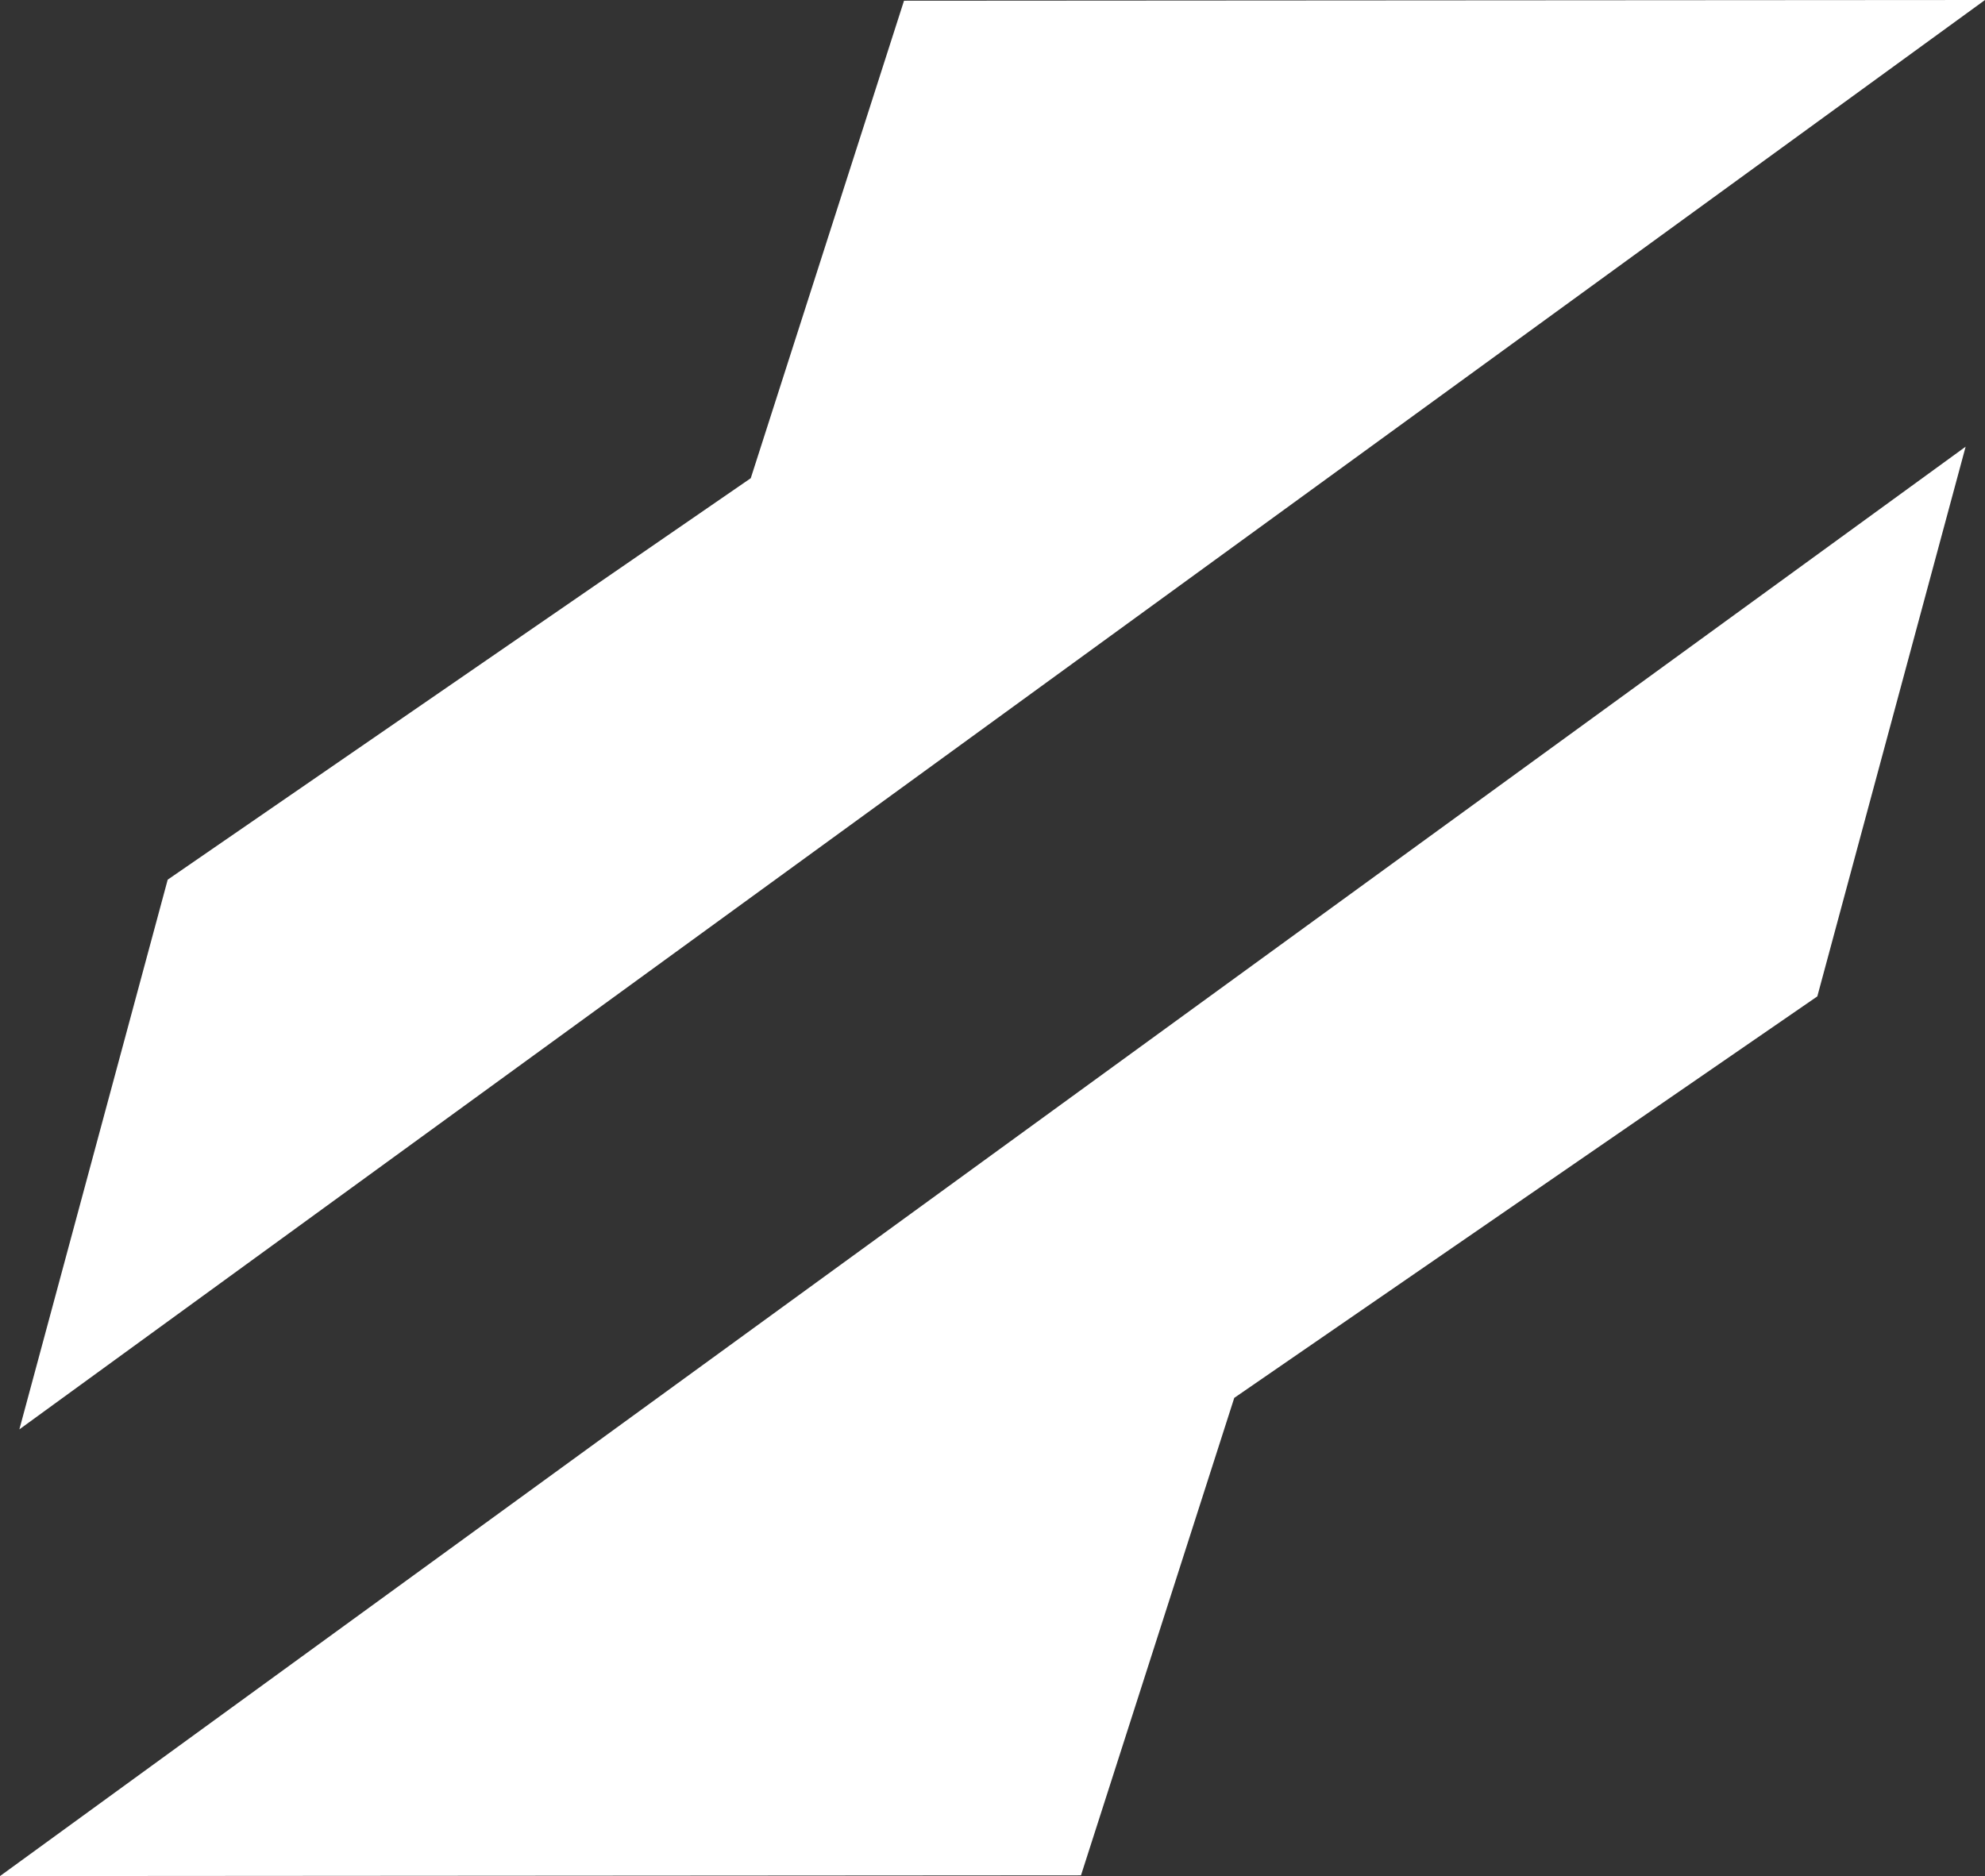 <?xml version="1.0" encoding="UTF-8"?>
<svg id="Livello_2" data-name="Livello 2" xmlns="http://www.w3.org/2000/svg" viewBox="0 0 1023.14 967.11">
  <rect x="0" y="0" width="1023.14" height="967.11" fill="#333333" stroke="none"/>
  <defs>
    <style>
      .cls-1 {
        fill: #fff;
      }
    </style>
  </defs>
  <g id="Livello_1-2" data-name="Livello 1">
    <g>
      <polygon class="cls-1" points="936.71 513.64 636.18 720.6 557.18 966.73 0 967.11 1013.16 230.26 936.71 513.64"/>
      <polygon class="cls-1" points="86.44 453.46 386.97 246.51 465.96 .37 1023.14 0 9.98 736.84 86.44 453.46"/>
    </g>
  </g>
</svg>